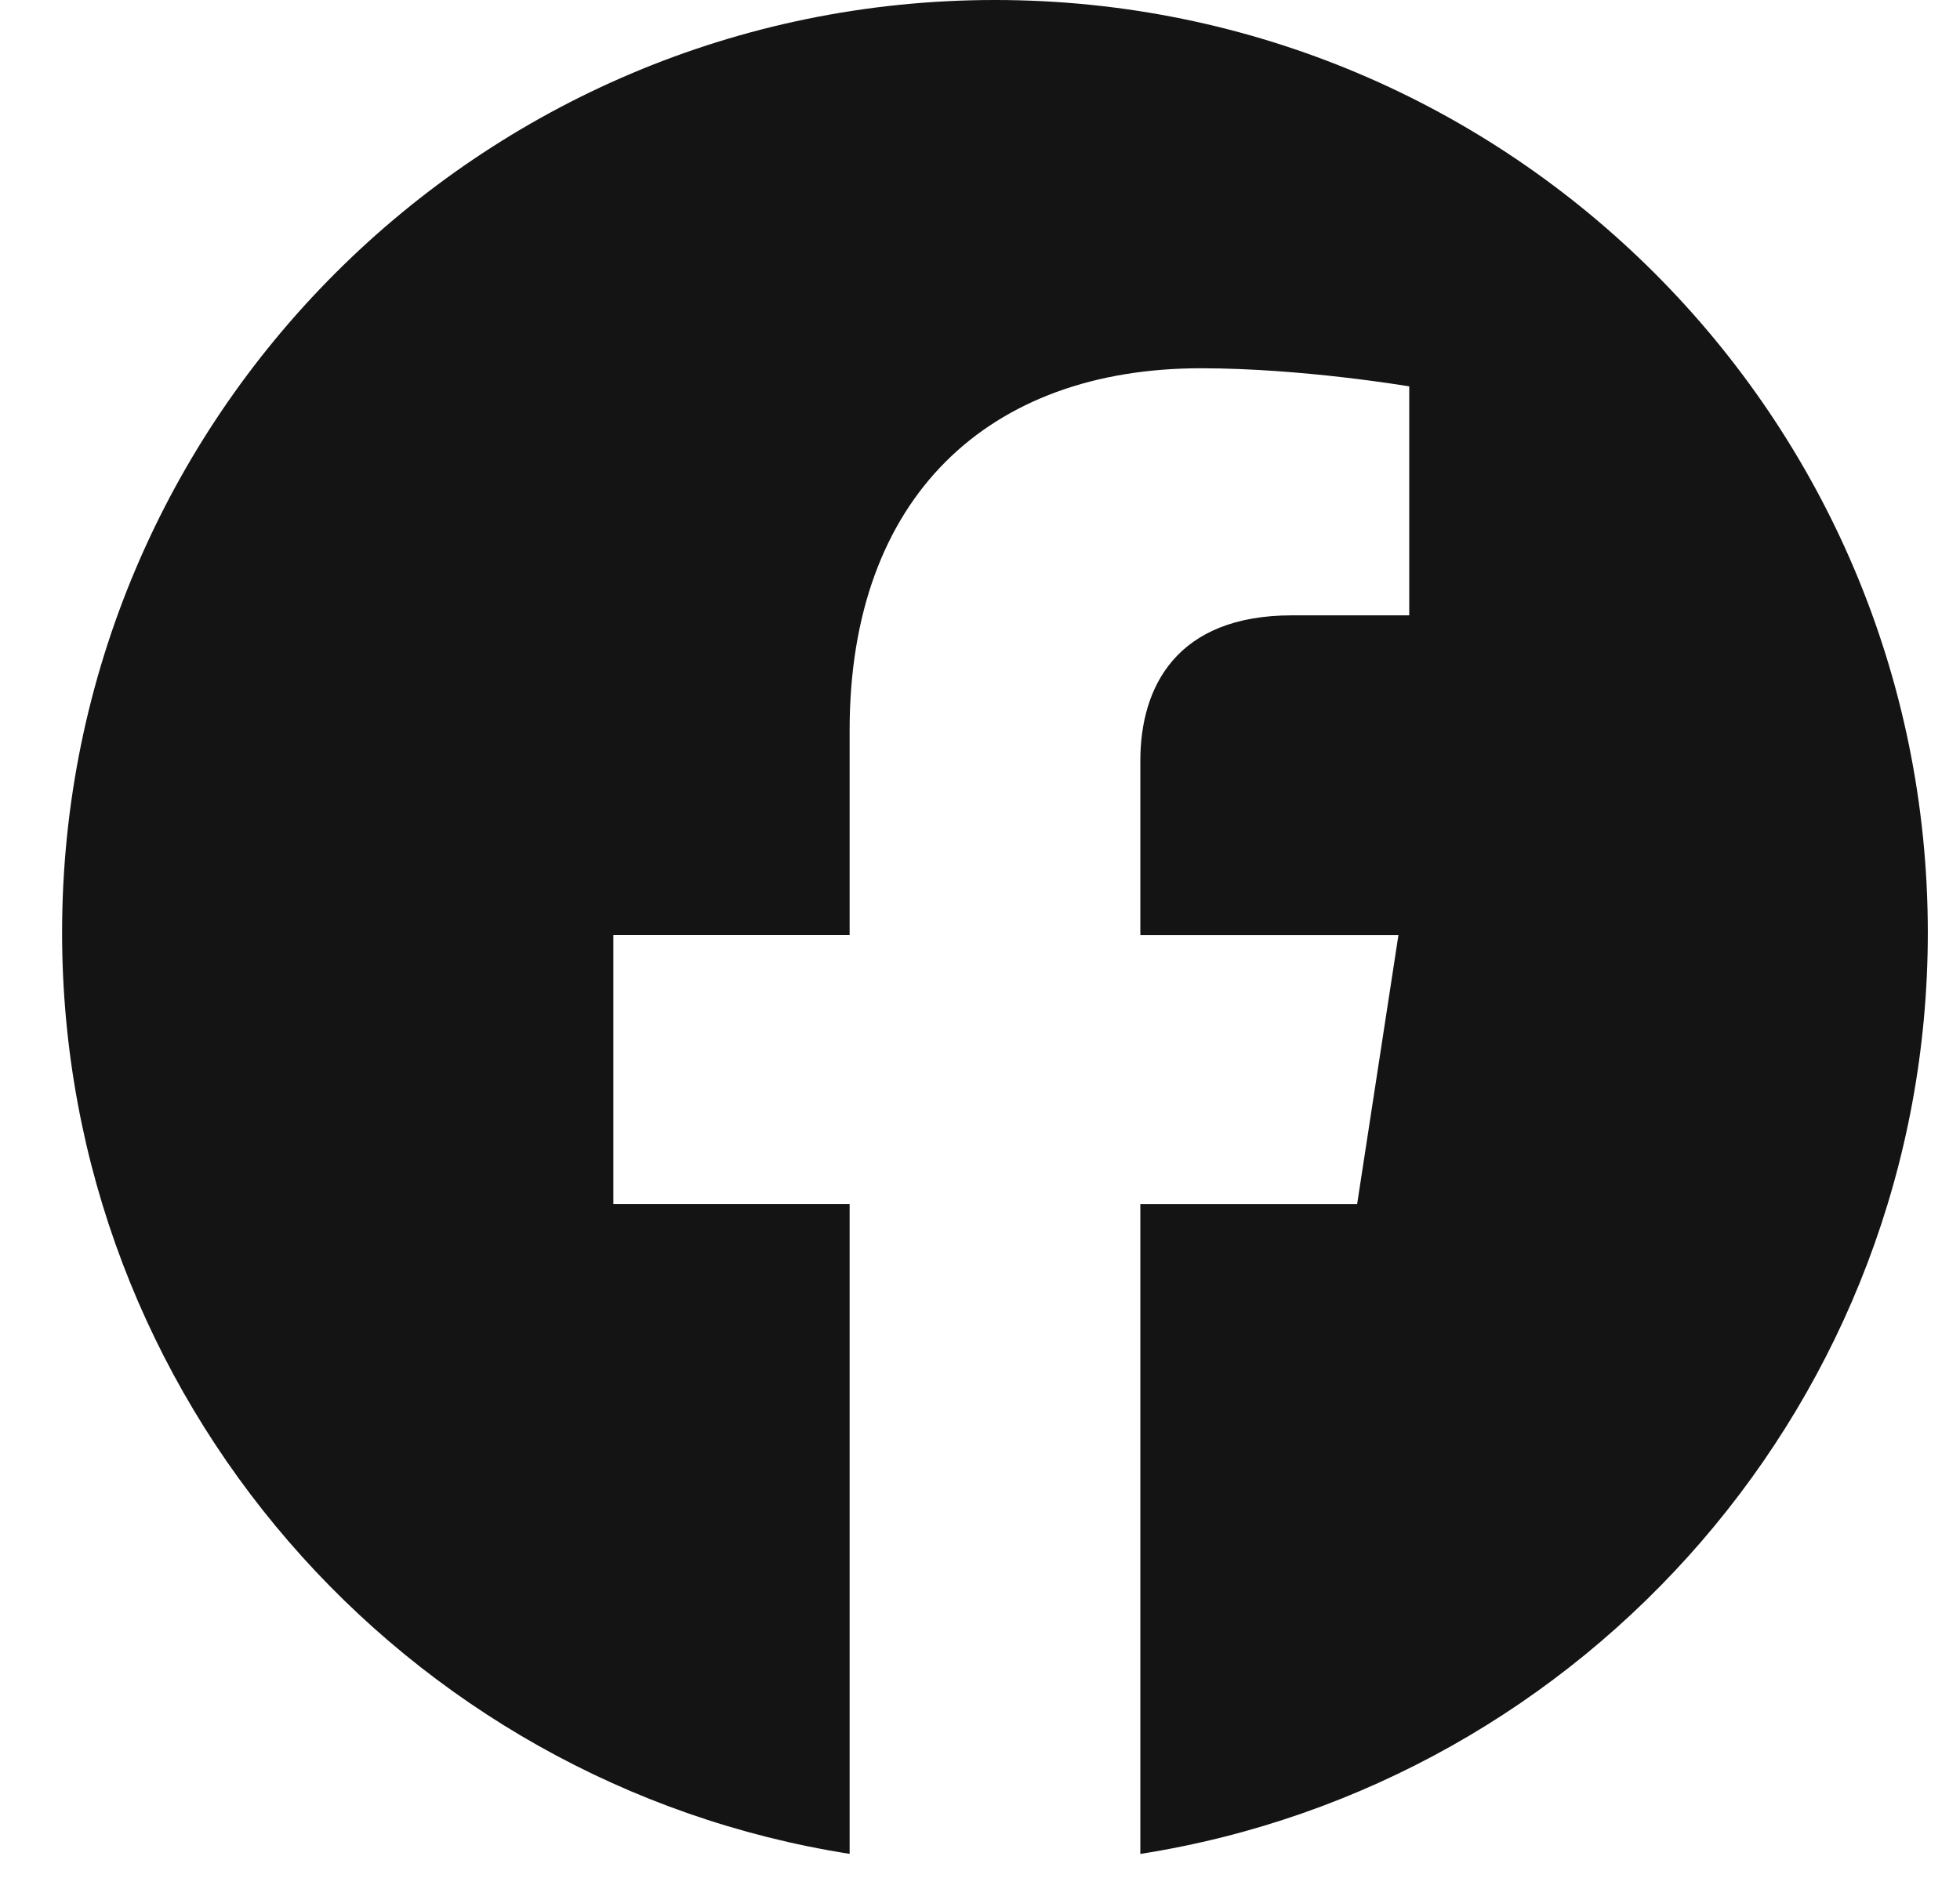 <svg width="31" height="30" viewBox="0 0 31 30" fill="none" xmlns="http://www.w3.org/2000/svg">
<path d="M30.491 14.754C30.491 22.118 25.089 28.223 18.036 29.33V19.048H21.465L22.118 14.794H18.036V12.033C18.036 10.869 18.607 9.735 20.434 9.735H22.289V6.113C22.289 6.113 20.605 5.826 18.995 5.826C15.633 5.826 13.438 7.863 13.438 11.55V14.793H9.701V19.047H13.438V29.329C6.386 28.22 0.982 22.117 0.982 14.754C0.982 6.606 7.589 0 15.737 0C23.885 0 30.491 6.605 30.491 14.754Z" fill="#141414"/>
</svg>

